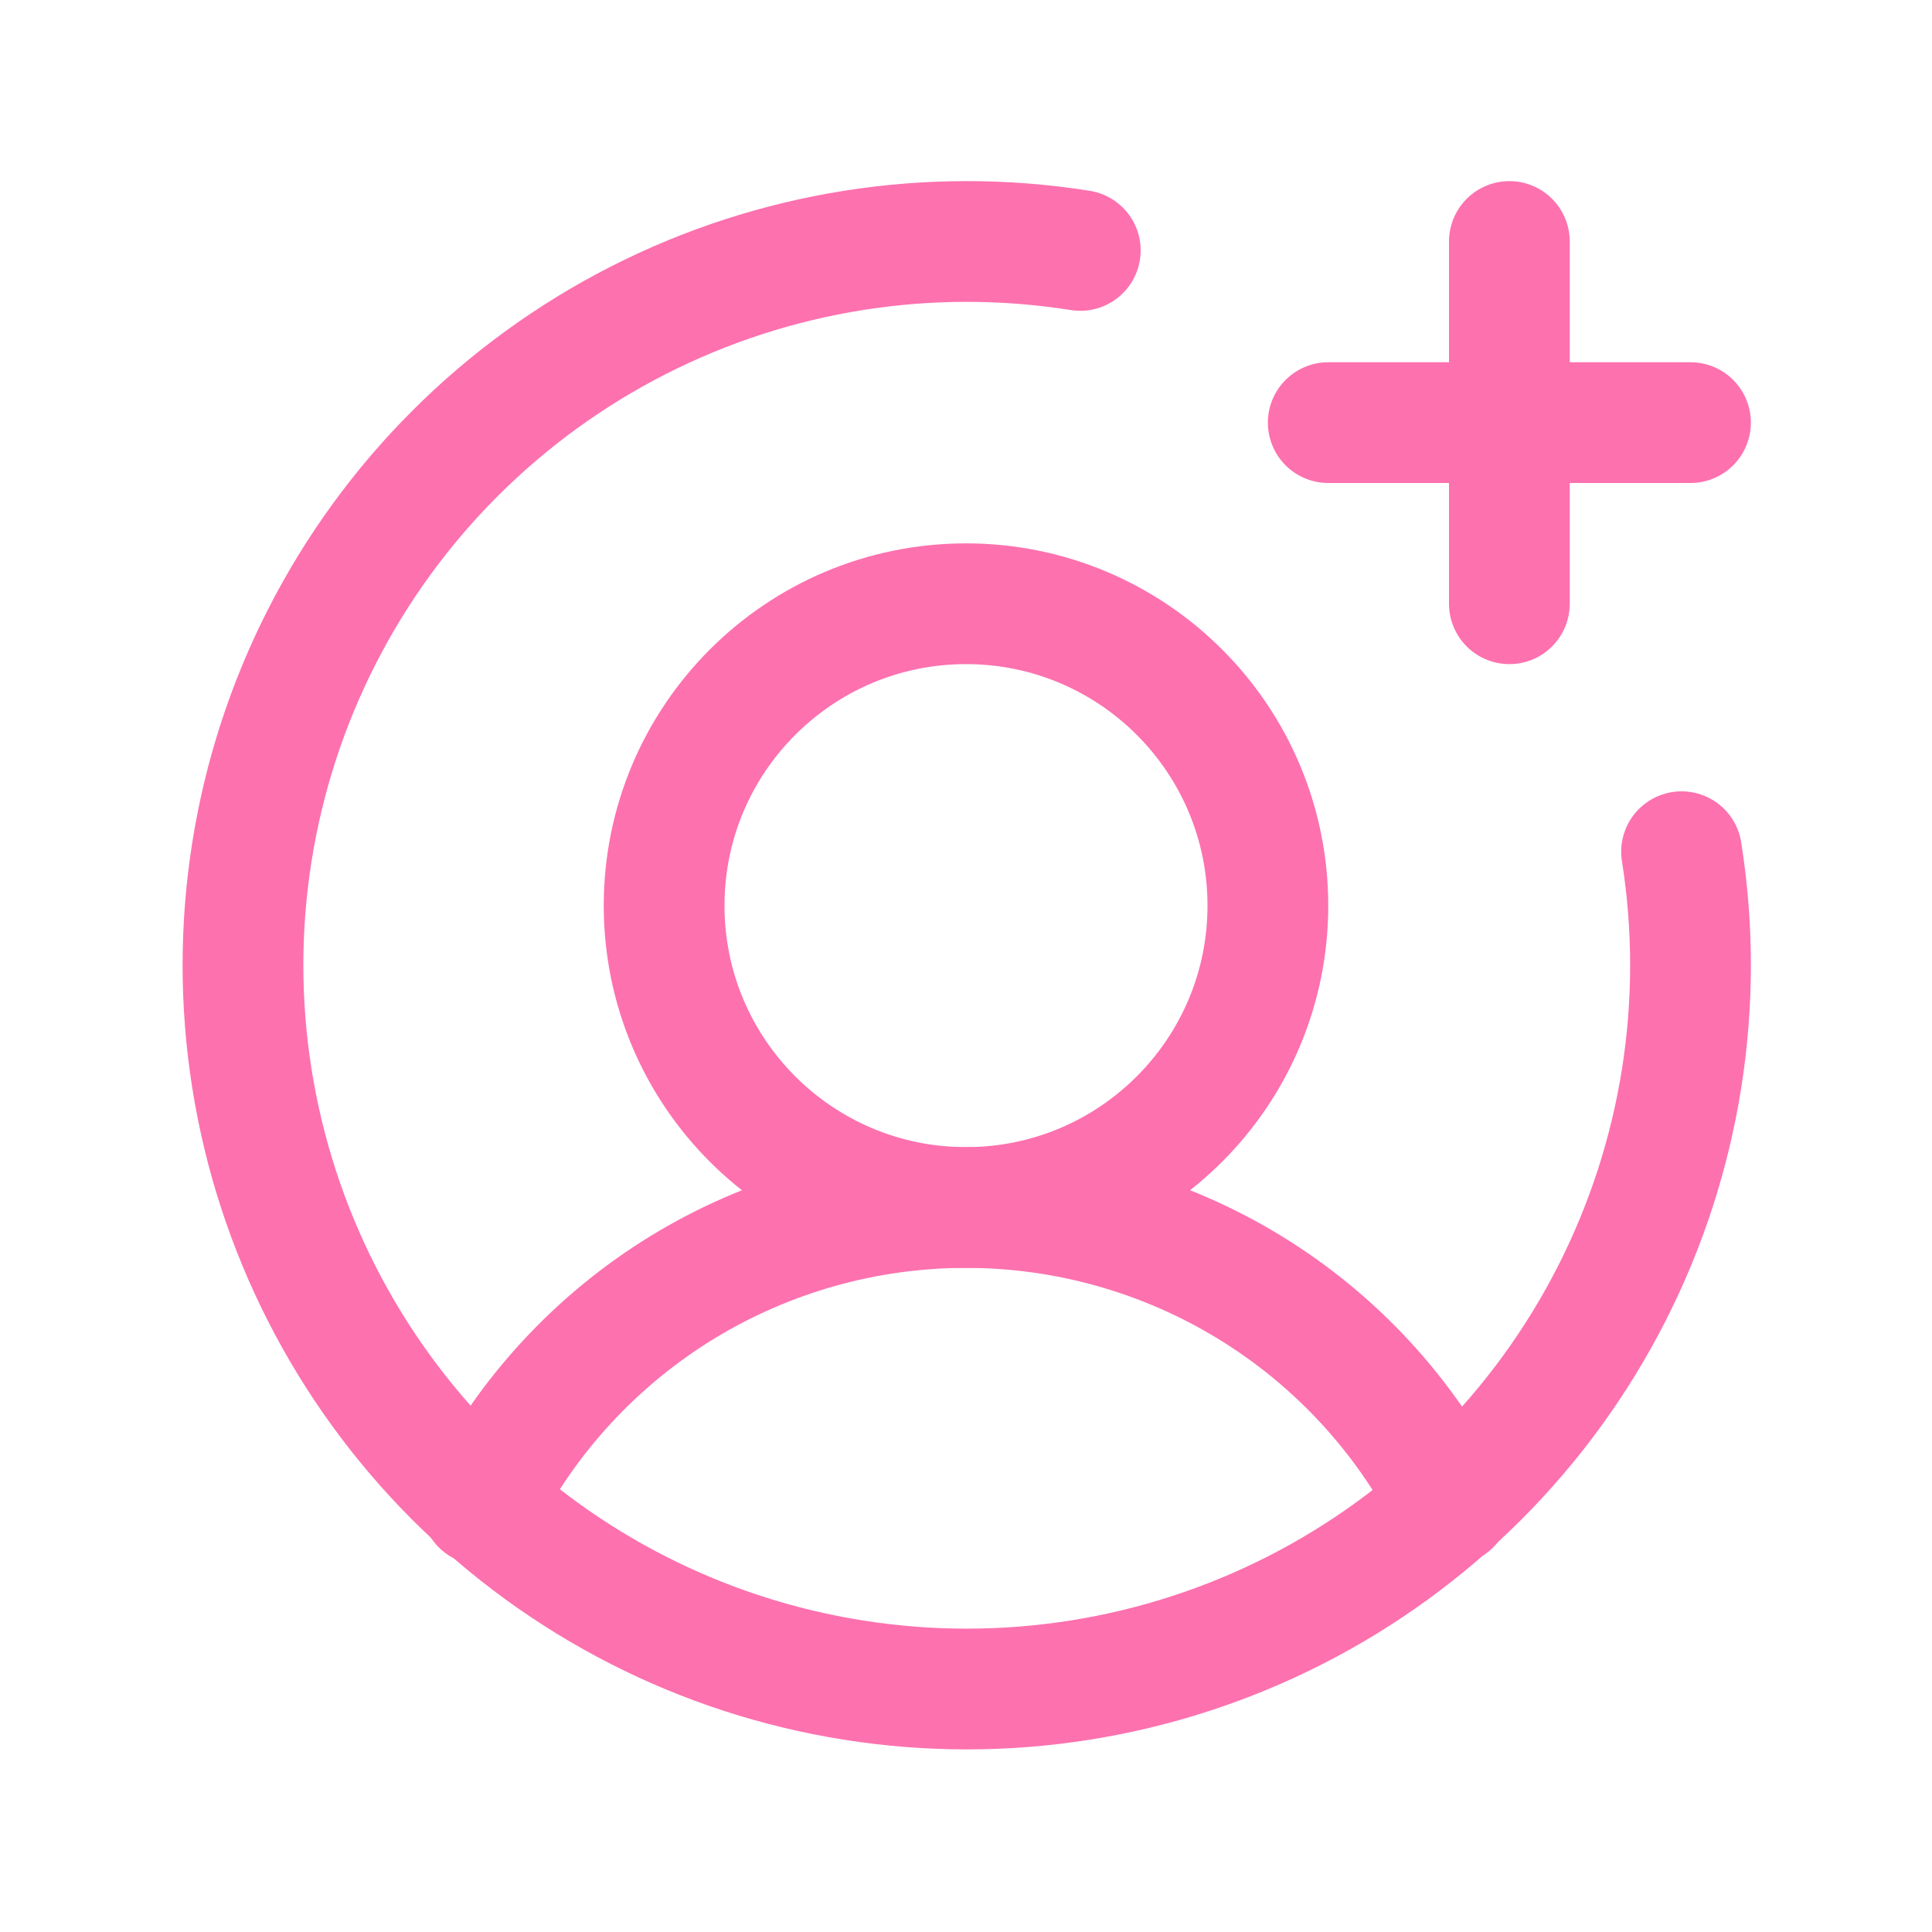 <svg width="32" height="32" viewBox="0 0 32 32" fill="none" xmlns="http://www.w3.org/2000/svg">
<path d="M16 20C18.761 20 21 17.761 21 15C21 12.239 18.761 10 16 10C13.239 10 11 12.239 11 15C11 17.761 13.239 20 16 20Z" stroke="#FD71AF" stroke-width="2" stroke-miterlimit="10"/>
<path d="M7.975 24.922C8.728 23.441 9.877 22.197 11.293 21.328C12.71 20.46 14.339 20 16 20C17.662 20 19.291 20.46 20.707 21.328C22.124 22.197 23.272 23.441 24.025 24.922" stroke="#FD71AF" stroke-width="2" stroke-linecap="round" stroke-linejoin="round"/>
<path d="M22 7H28" stroke="#FD71AF" stroke-width="2" stroke-linecap="round" stroke-linejoin="round"/>
<path d="M25 4V10" stroke="#FD71AF" stroke-width="2" stroke-linecap="round" stroke-linejoin="round"/>
<path d="M27.852 14.107C28.249 16.608 27.844 19.17 26.695 21.427C25.547 23.683 23.713 25.518 21.457 26.668C19.201 27.818 16.639 28.224 14.138 27.828C11.637 27.433 9.326 26.255 7.536 24.465C5.745 22.674 4.568 20.363 4.172 17.862C3.776 15.361 4.182 12.799 5.332 10.543C6.482 8.287 8.317 6.454 10.573 5.305C12.83 4.156 15.392 3.751 17.893 4.148" stroke="#FD71AF" stroke-width="2" stroke-linecap="round" stroke-linejoin="round"/>
</svg>

